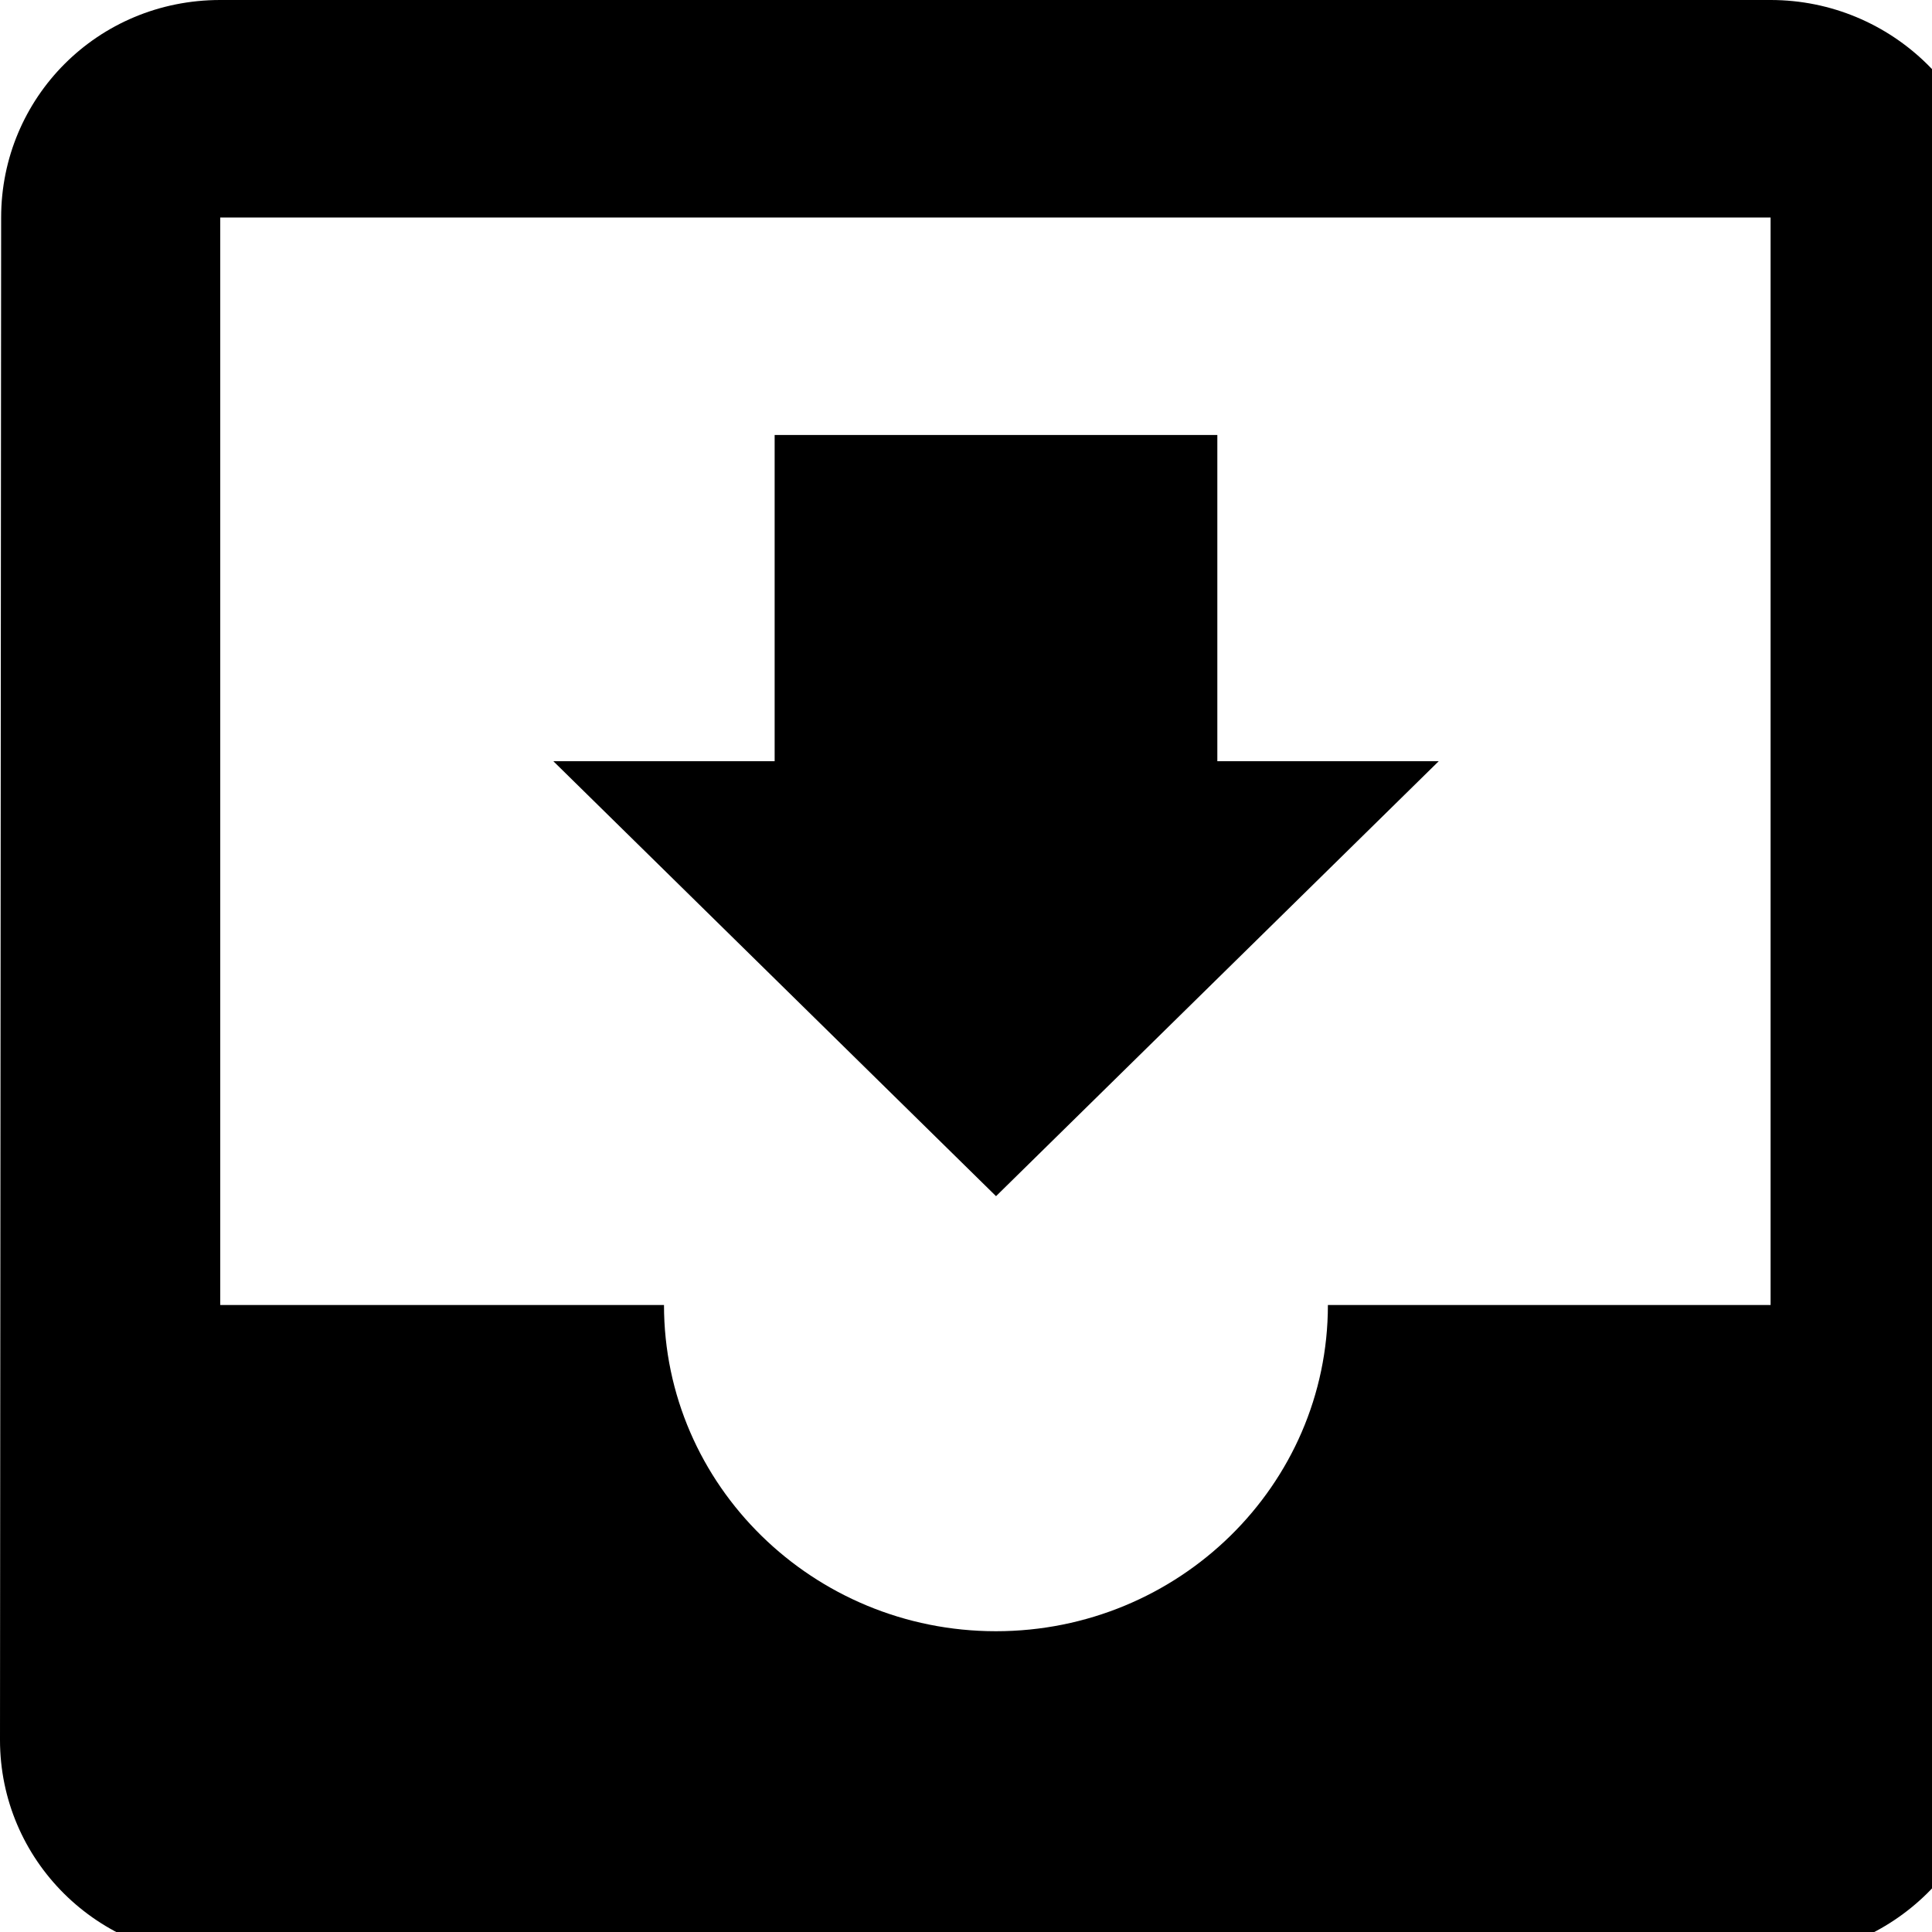 <svg xmlns="http://www.w3.org/2000/svg" xmlns:xlink="http://www.w3.org/1999/xlink" version="1.1" height="22" width="22" style="" xml:space="preserve"><rect id="backgroundrect" width="8.627" height="8.627" x="0.392" y="0.392" fill="none" stroke="none" style="" class=""/>




	<g class="currentLayer" style=""><title>Layer 1</title><path d="M20.162,2.4586326667496667e-7 h-17.654 c-1.399,0 -2.495,1.115 -2.495,2.477 l-0.013,17.337 c0,1.362 1.109,2.477 2.508,2.477 h17.654 c1.386,0 2.52,-1.115 2.52,-2.477 v-17.337 c0,-1.362 -1.134,-2.477 -2.52,-2.477 zM20.162,14.86 h-5.041 c0,2.056 -1.701,3.715 -3.78,3.715 s-3.78,-1.659 -3.78,-3.715 h-5.053 v-12.383 h17.654 v12.383 zM16.382,8.668 h-2.52 v-3.715 h-5.041 v3.715 h-2.52 l5.041,4.953 l5.041,-4.953 z" id="svg_1" class=""/></g></svg>
